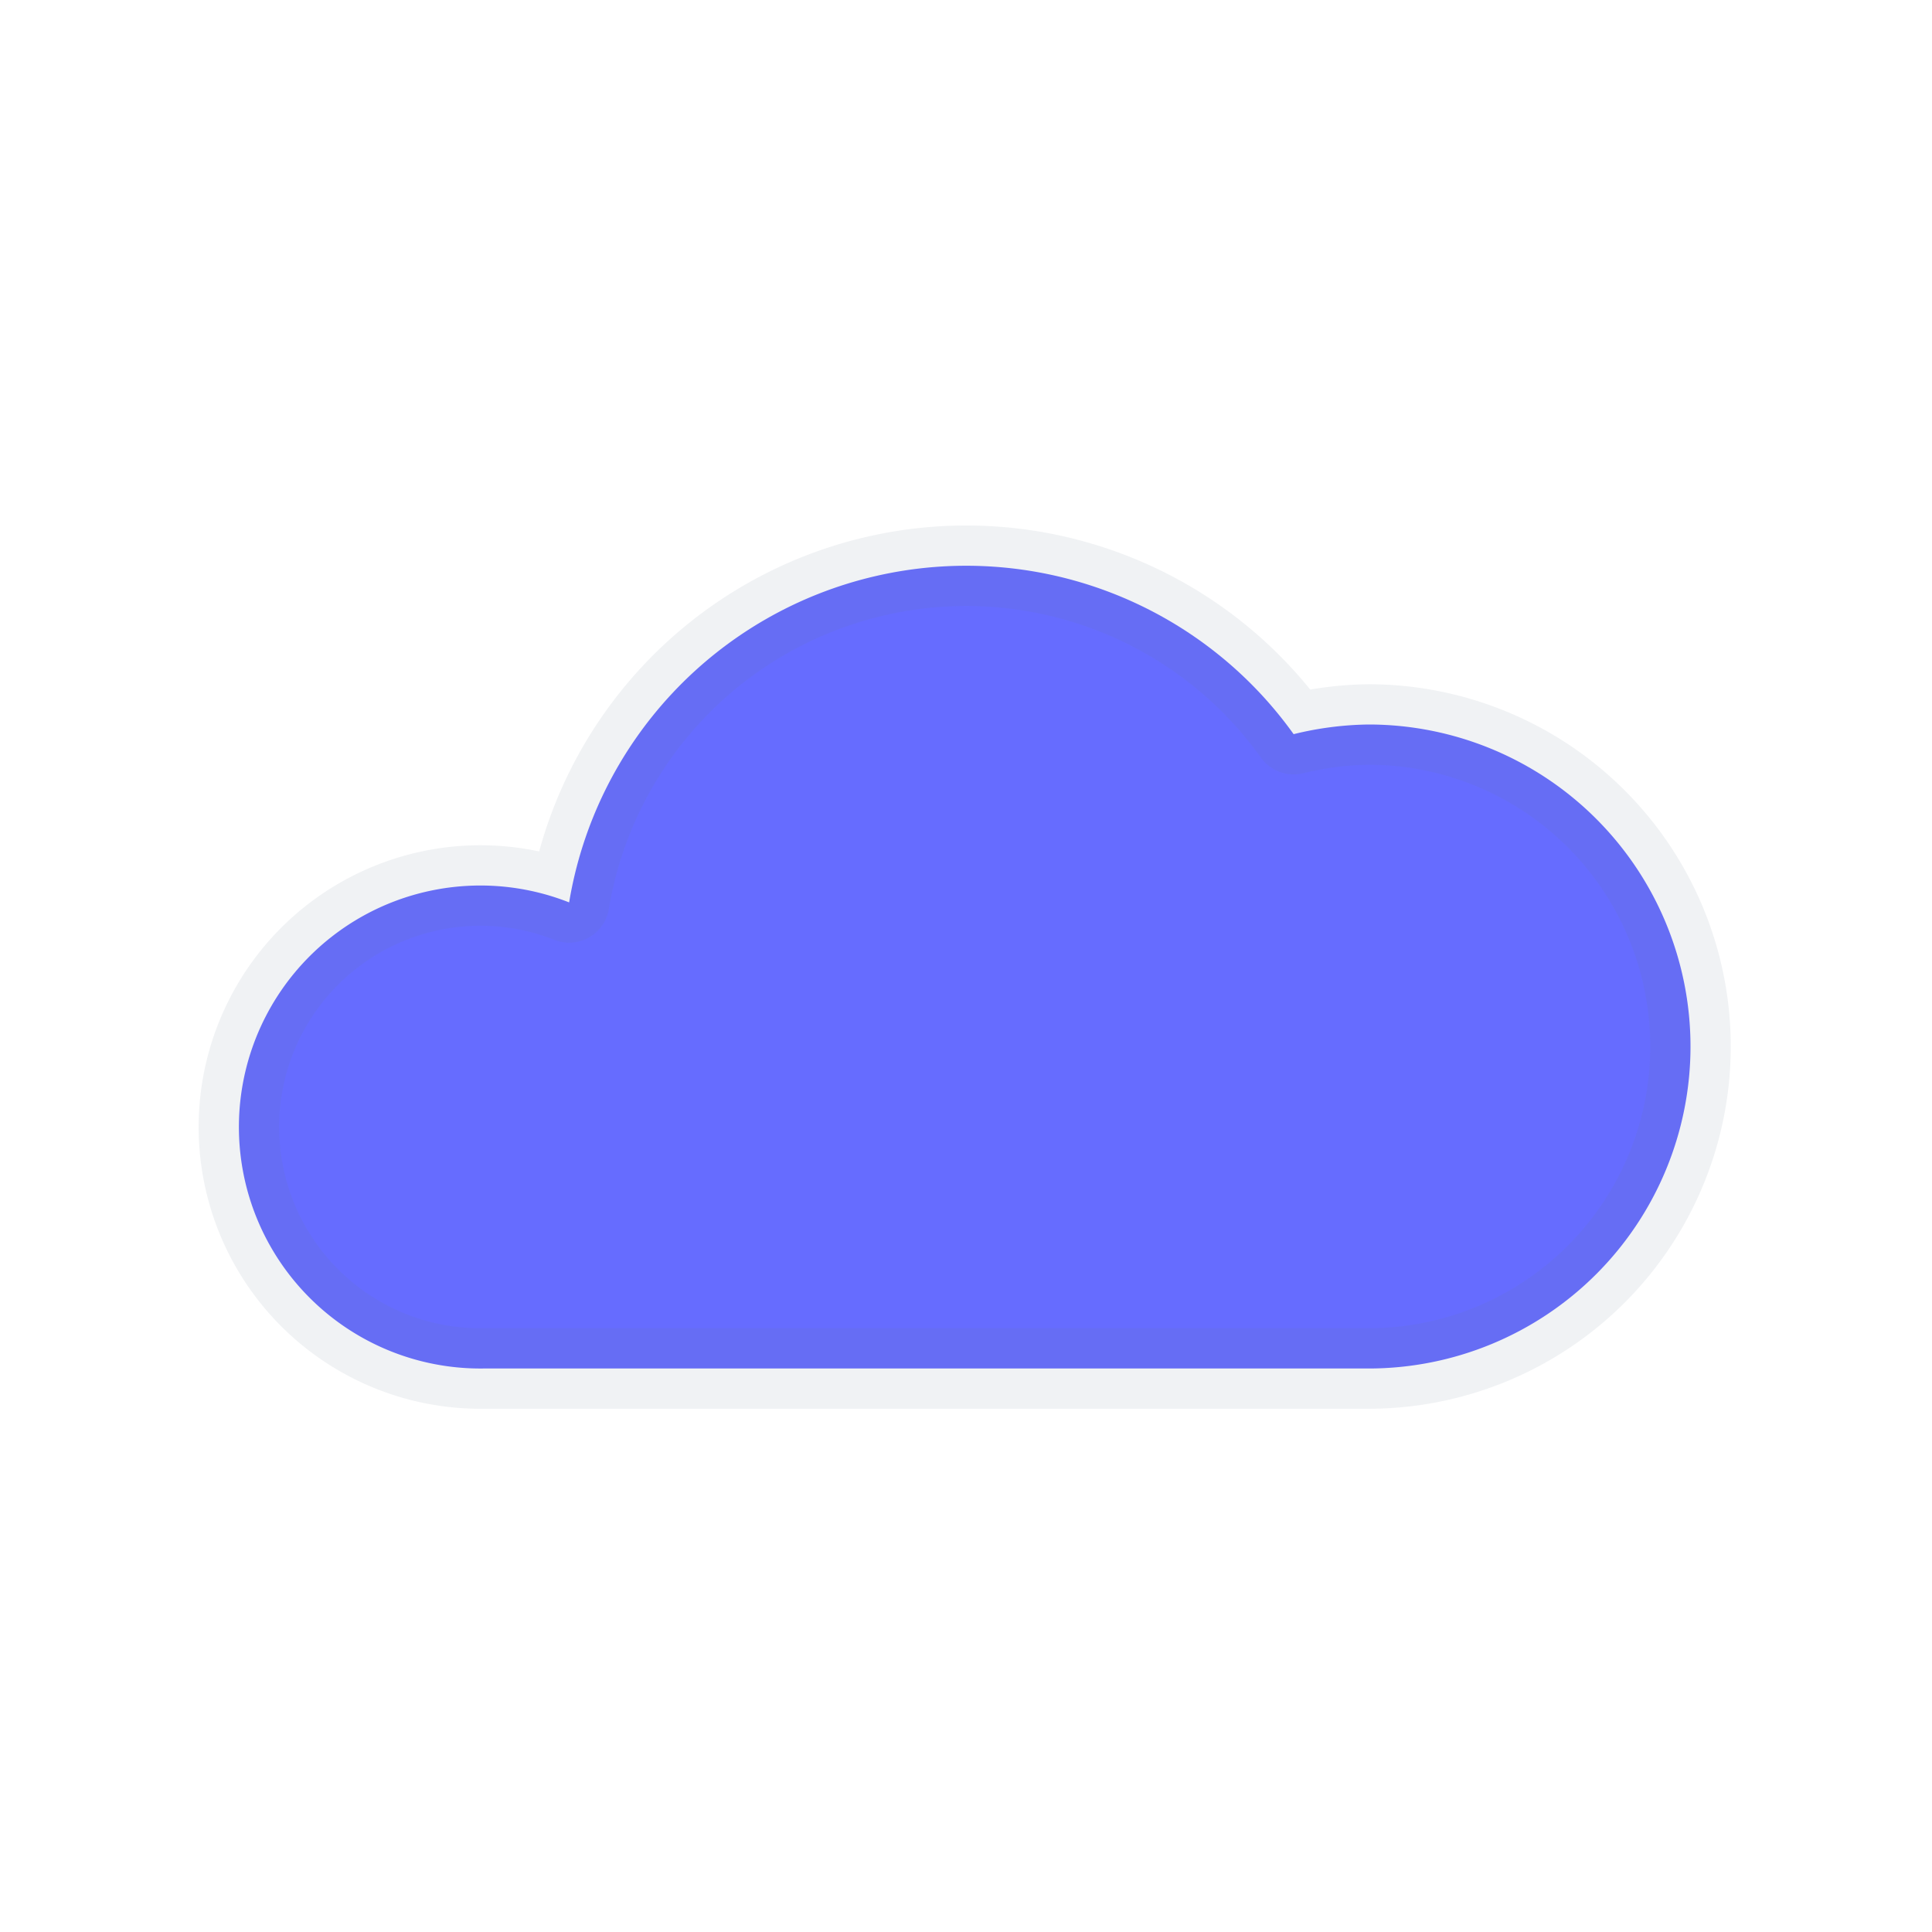 <svg width="40" height="40" fill="none" viewBox="0 0 24 24" xmlns="http://www.w3.org/2000/svg" style="filter: drop-shadow(rgba(109, 120, 141, 0.1) 3px 5px 2px);"><path d="M17,9a4.08,4.08,0,0,0-.93.12,5,5,0,0,0-9,2.09A3,3,0,1,0,6,17H17a4,4,0,0,0,0-8Z" style="fill: rgb(102, 108, 255); stroke: rgba(109, 120, 141, 0.1); stroke-linecap: round; stroke-linejoin: round; stroke-width: 1;"></path></svg>